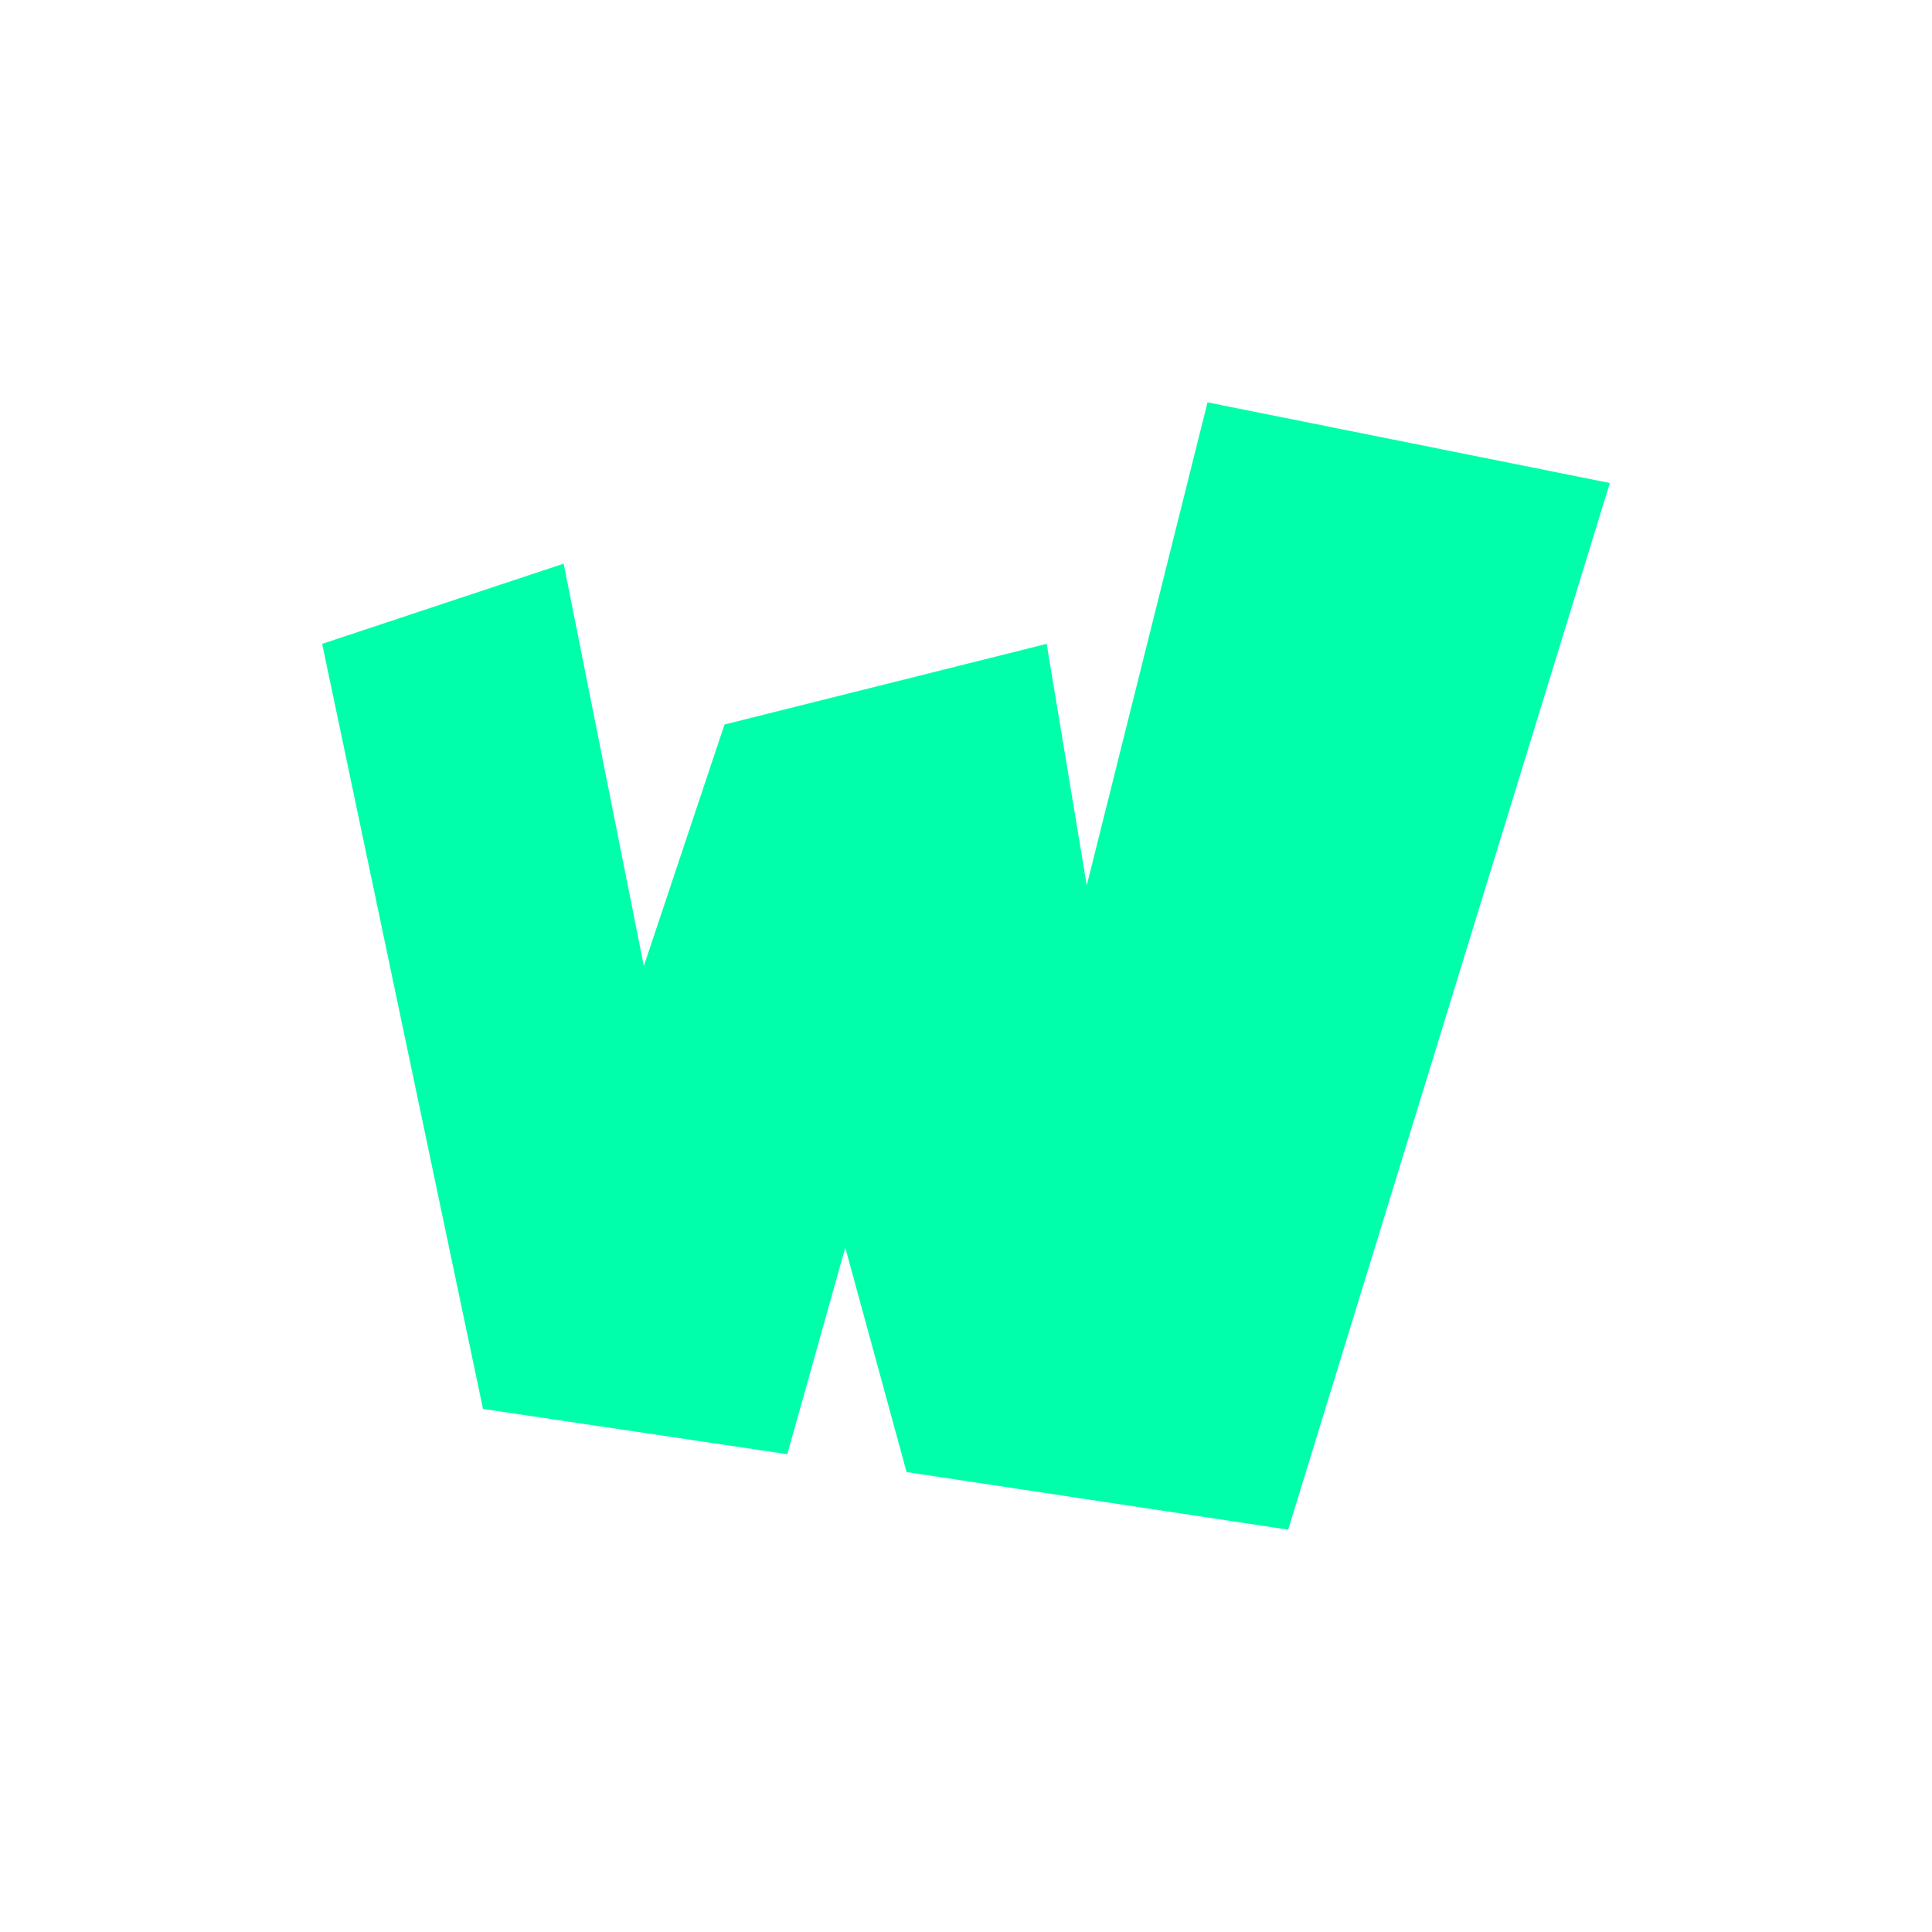 <svg xmlns="http://www.w3.org/2000/svg" xmlns:xlink="http://www.w3.org/1999/xlink" width="16" height="16" viewBox="0 0 16 16" version="1.1">
<g id="surface1">
<path style=" stroke:none;fill-rule:nonzero;fill:rgb(0%,100%,66.667%);fill-opacity:1;" d="M 10 3.332 L 9 7.332 L 8.668 5.332 L 6 6 L 5.332 8 L 4.668 4.668 L 2.668 5.332 L 4 11.668 L 6.52 12.043 L 7 10.332 L 7.508 12.191 L 10.668 12.668 L 13.332 4 Z M 10 3.332 "/>
</g>
</svg>
